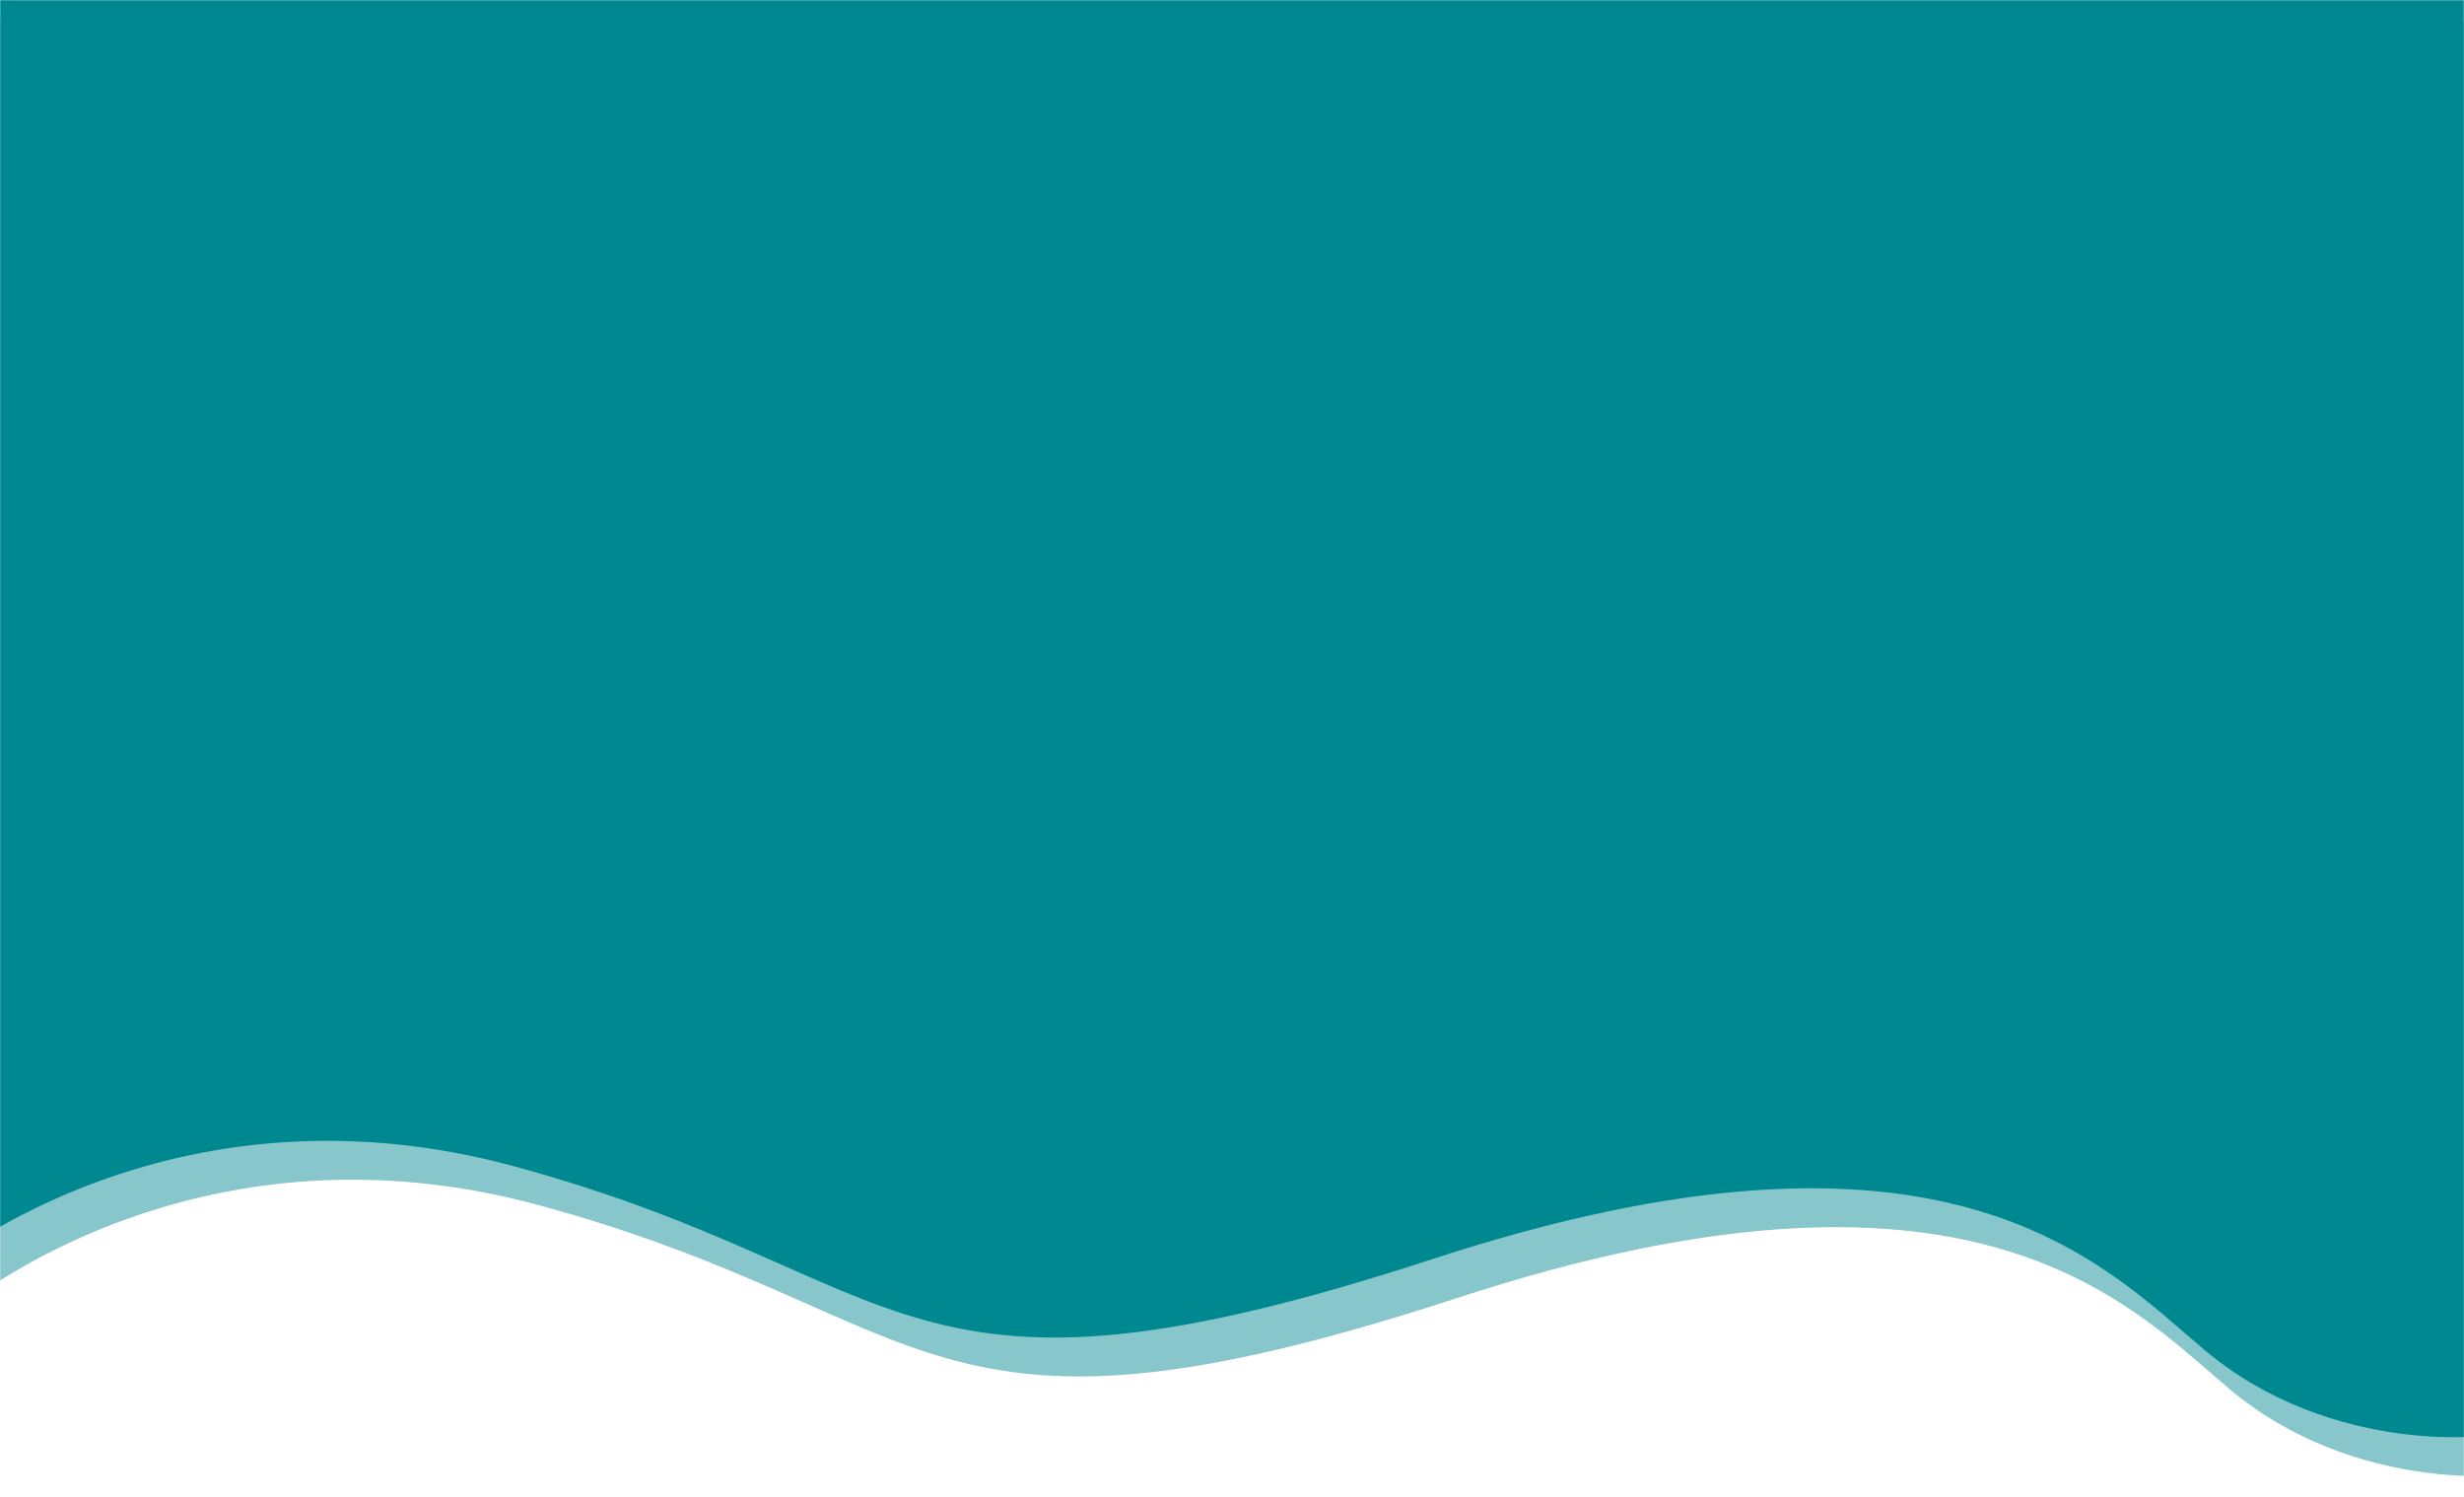 <svg width="1440" height="875" viewBox="0 0 1440 875" fill="none" xmlns="http://www.w3.org/2000/svg">
<mask id="mask0" mask-type="alpha" maskUnits="userSpaceOnUse" x="0" y="12" width="1440" height="863">
<rect y="12.71" width="1440" height="862.291" fill="#C4C4C4"/>
</mask>
<g mask="url(#mask0)">
<path d="M315 704.399C126.6 653.17 -15.167 746.276 -62.5 799.232V-62.081H1484C1507.5 272.928 1500.2 850.265 1489 856.913C1475 865.223 1376.5 874.022 1302.5 811.453C1242.69 760.884 1151.57 660.559 851.5 758.659C537.5 861.313 550.5 768.436 315 704.399Z" fill="#87C7CB"/>
</g>
<mask id="mask1" mask-type="alpha" maskUnits="userSpaceOnUse" x="0" y="0" width="1440" height="863">
<rect width="1440" height="862.291" fill="#C4C4C4"/>
</mask>
<g mask="url(#mask1)">
<g filter="url(#filter0_d)">
<path d="M300.5 670.67C112.1 619.441 -29.667 712.547 -77 765.503V-95.81H1469.5C1493 239.199 1485.7 816.536 1474.5 823.184C1460.5 831.494 1362 840.293 1288 777.723C1228.19 727.155 1137.07 626.83 837 724.93C523 827.584 536 734.707 300.5 670.67Z" fill="#008891"/>
</g>
</g>
<defs>
<filter id="filter0_d" x="-89" y="-96.81" width="1586.03" height="948.819" filterUnits="userSpaceOnUse" color-interpolation-filters="sRGB">
<feFlood flood-opacity="0" result="BackgroundImageFix"/>
<feColorMatrix in="SourceAlpha" type="matrix" values="0 0 0 0 0 0 0 0 0 0 0 0 0 0 0 0 0 0 127 0"/>
<feOffset dy="11"/>
<feGaussianBlur stdDeviation="6"/>
<feColorMatrix type="matrix" values="0 0 0 0 0 0 0 0 0 0 0 0 0 0 0 0 0 0 0.25 0"/>
<feBlend mode="normal" in2="BackgroundImageFix" result="effect1_dropShadow"/>
<feBlend mode="normal" in="SourceGraphic" in2="effect1_dropShadow" result="shape"/>
</filter>
</defs>
</svg>
